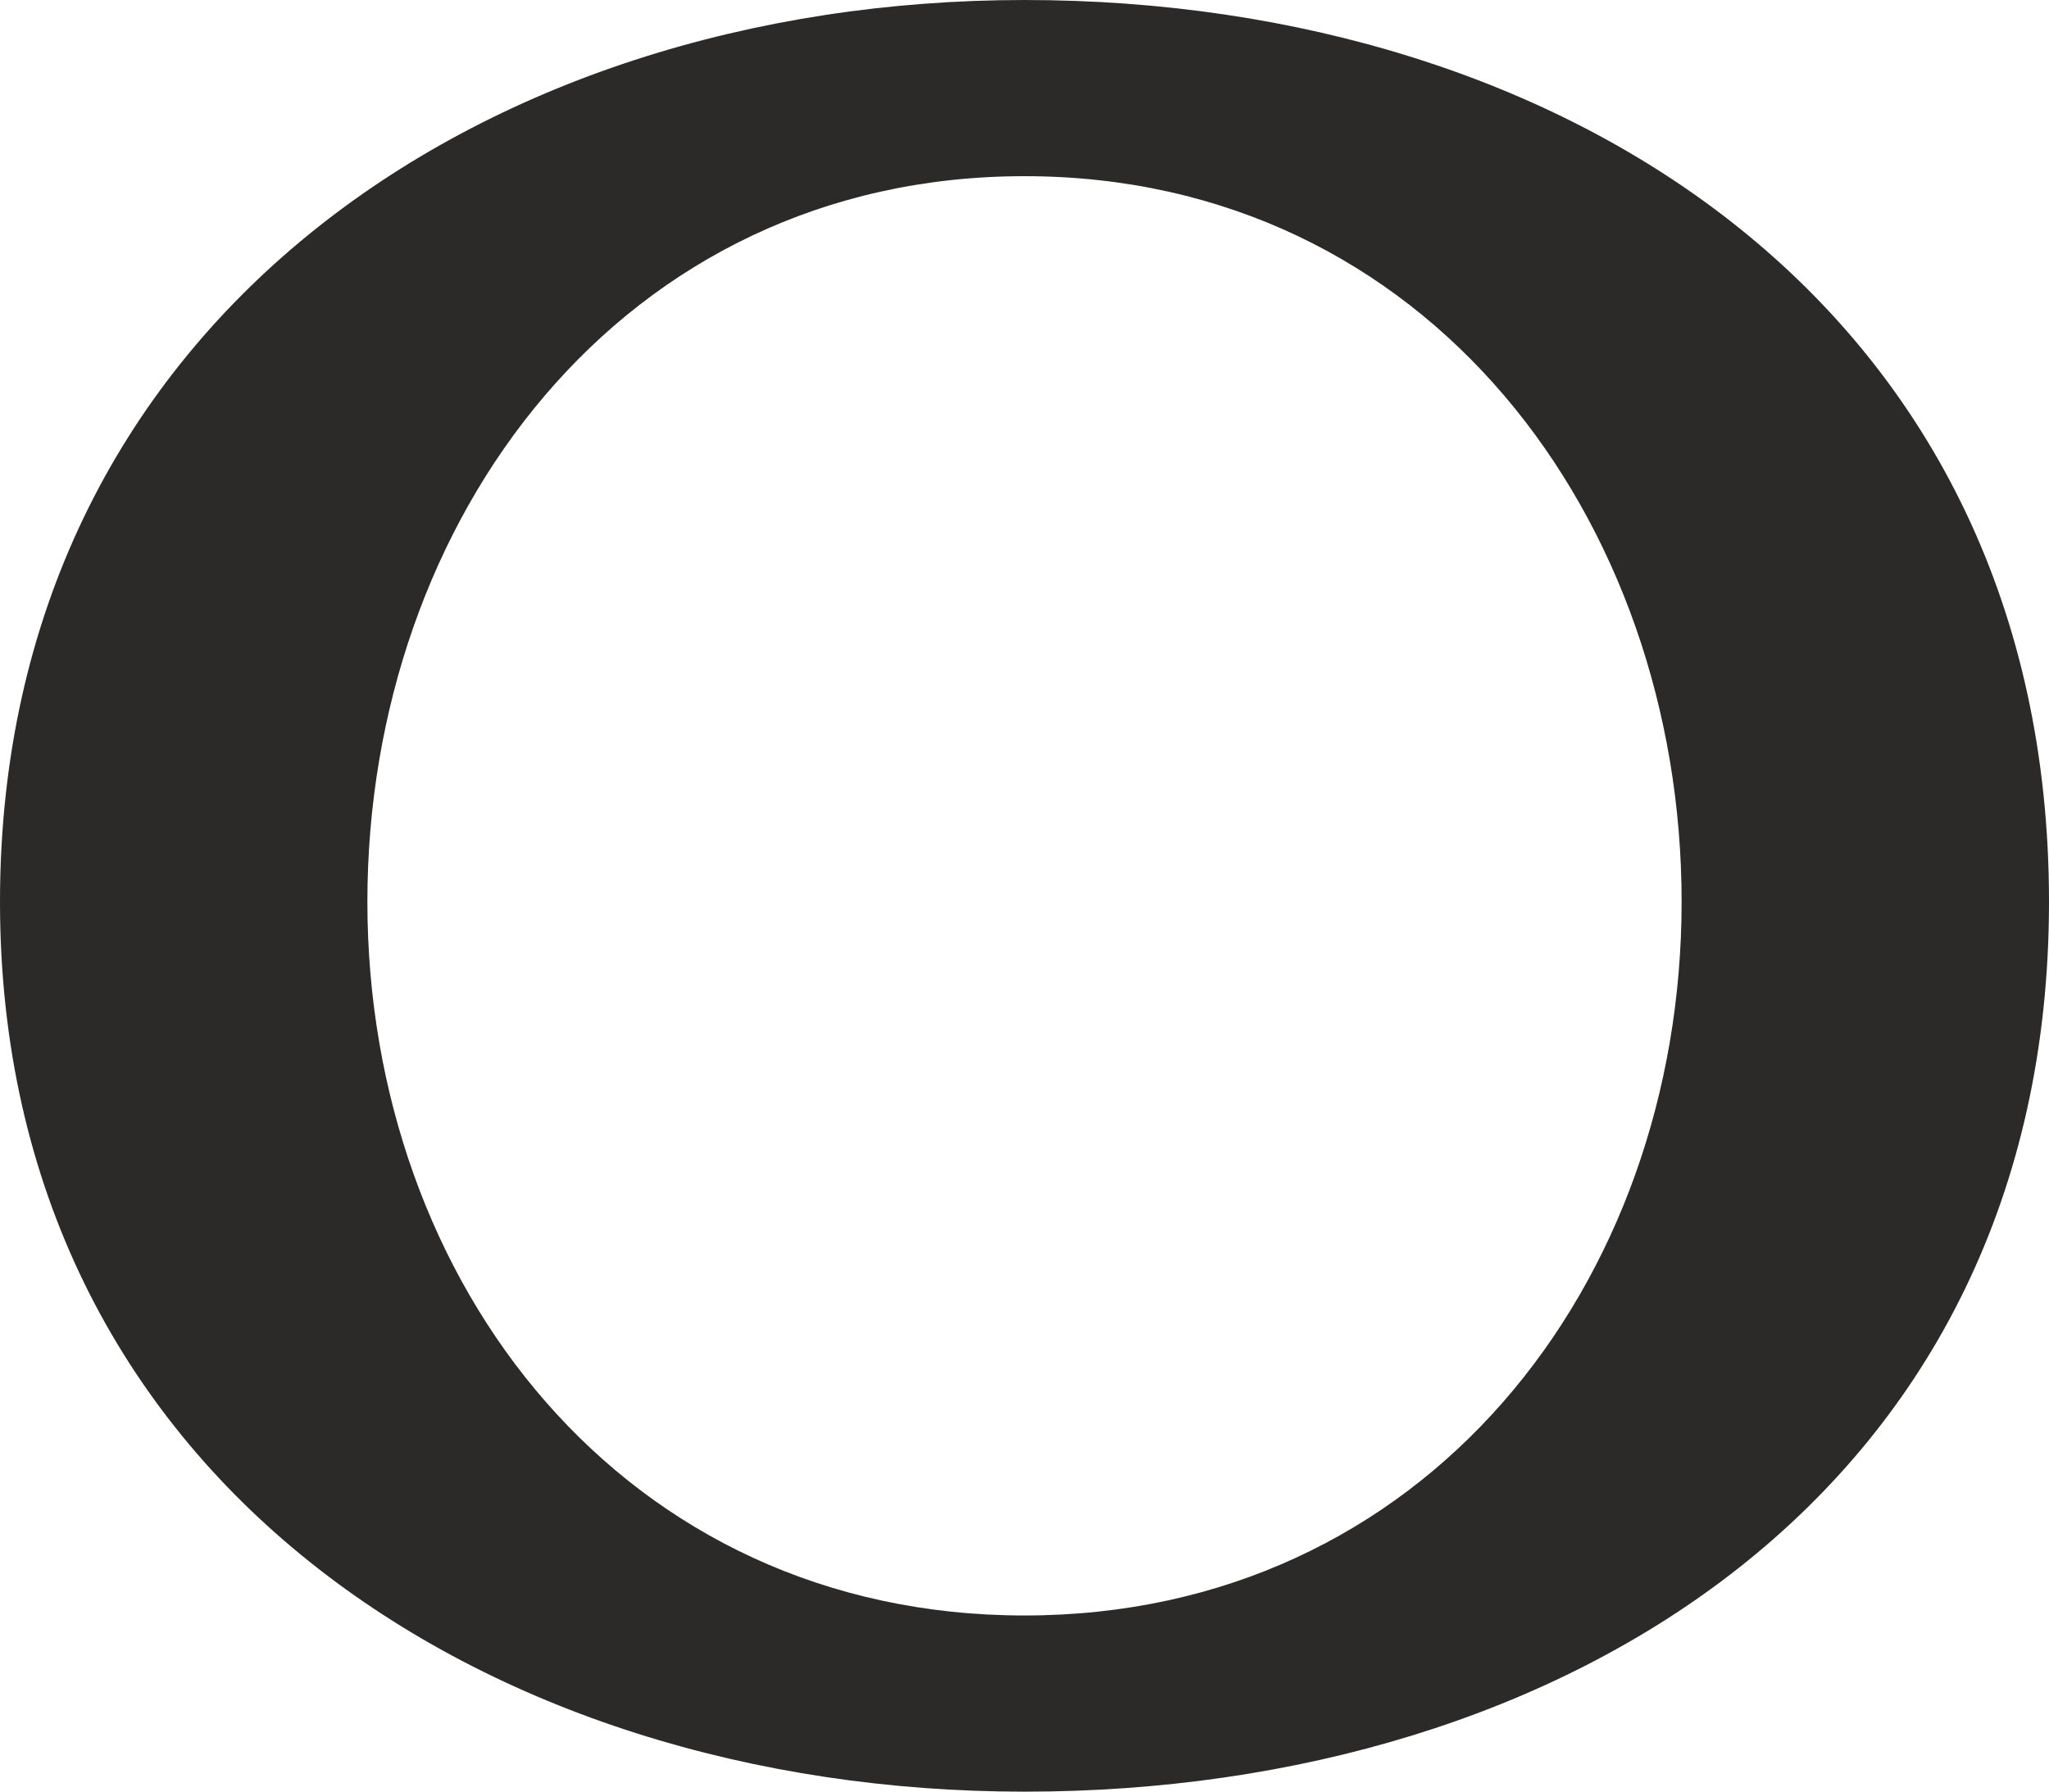 <?xml version="1.0" encoding="UTF-8"?>
<!DOCTYPE svg PUBLIC "-//W3C//DTD SVG 1.1//EN" "http://www.w3.org/Graphics/SVG/1.1/DTD/svg11.dtd">
<!-- Creator: CorelDRAW X8 -->
<svg xmlns="http://www.w3.org/2000/svg" xml:space="preserve" width="686px" height="600px" version="1.1" style="shape-rendering:geometricPrecision; text-rendering:geometricPrecision; image-rendering:optimizeQuality; fill-rule:evenodd; clip-rule:evenodd"
viewBox="0 0 686 600"
 xmlns:xlink="http://www.w3.org/1999/xlink">
 <defs>
  <style type="text/css">
   <![CDATA[
    .fil0 {fill:#2B2A29;fill-rule:nonzero}
   ]]>
  </style>
 </defs>
 <g id="Layer_x0020_1">
  <path class="fil0" d="M343 600c181,0 343,-101 343,-298 0,-198 -161,-302 -343,-302 -182,0 -343,109 -343,302 0,192 162,298 343,298zm0 -59c-134,0 -220,-111 -220,-239 0,-128 85,-243 220,-243 135,0 220,115 220,243 0,128 -86,239 -220,239z"/>
 </g>
</svg>

